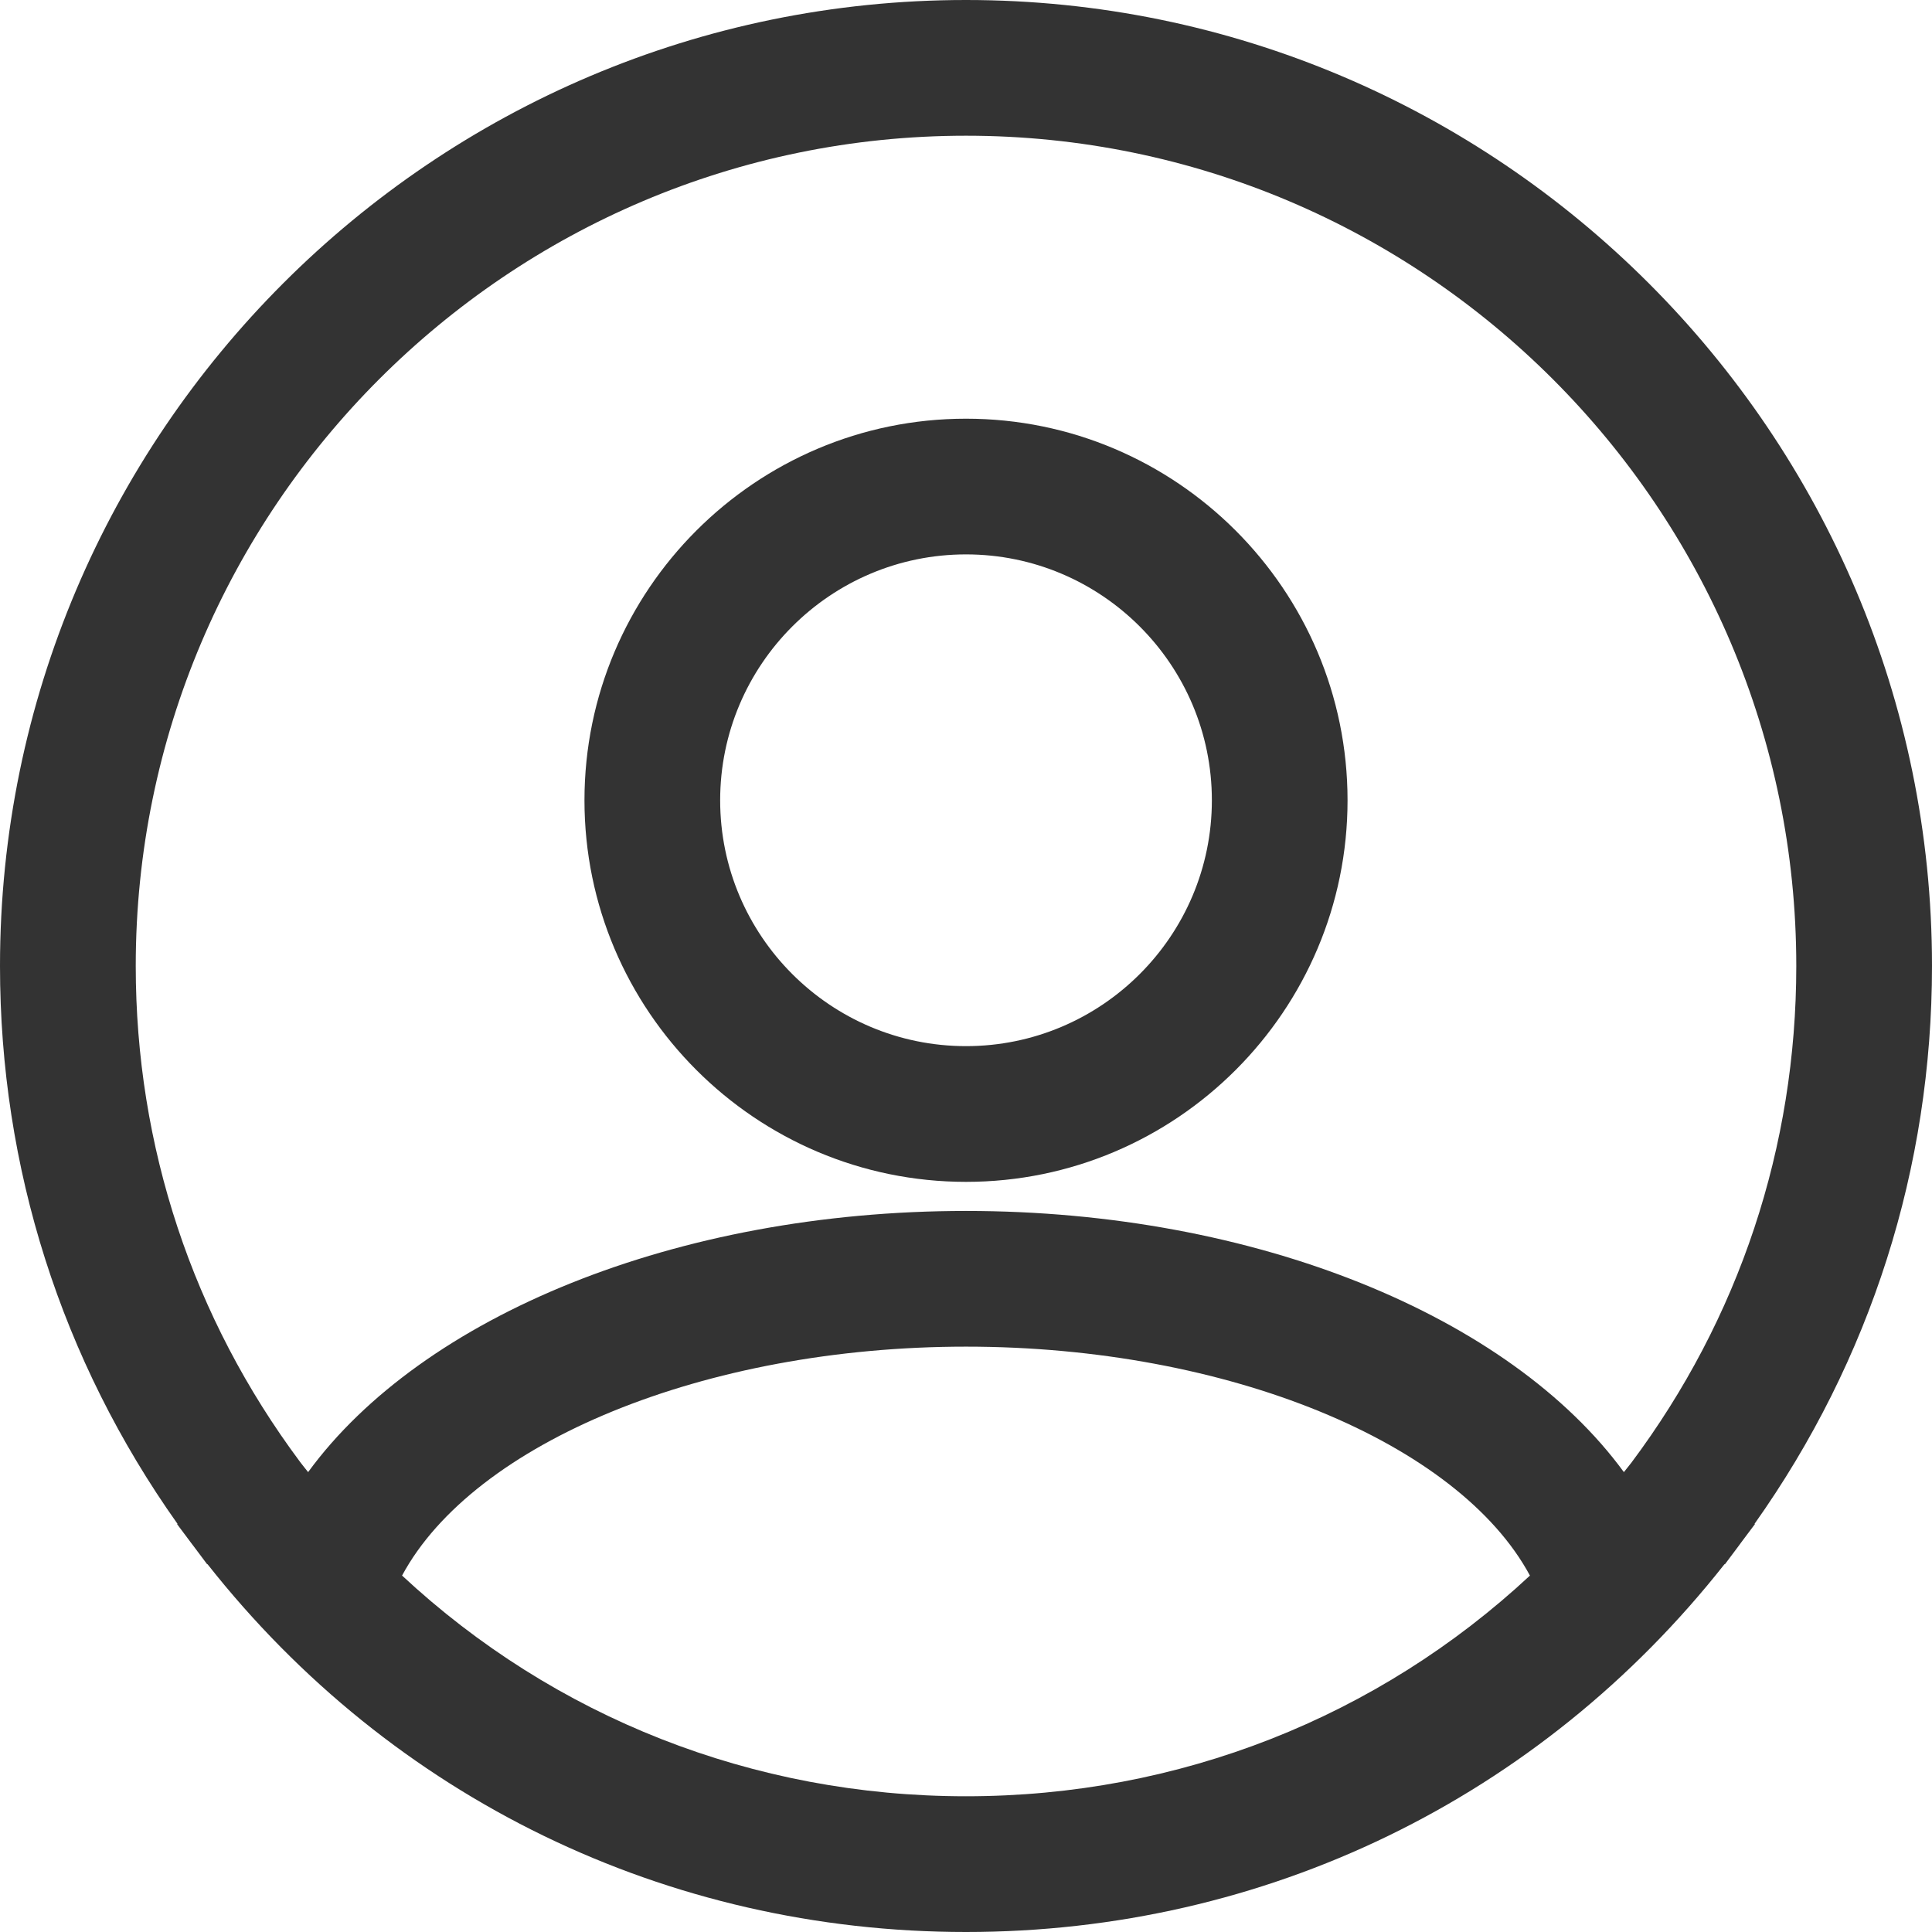 <?xml version="1.0" encoding="utf-8"?>
<!-- Generator: Adobe Illustrator 16.0.0, SVG Export Plug-In . SVG Version: 6.00 Build 0)  -->
<!DOCTYPE svg PUBLIC "-//W3C//DTD SVG 1.1//EN" "http://www.w3.org/Graphics/SVG/1.1/DTD/svg11.dtd">
<svg version="1.1" id="Layer_1" xmlns="http://www.w3.org/2000/svg" xmlns:xlink="http://www.w3.org/1999/xlink" x="0px" y="0px"
	 width="150px" height="150px" viewBox="0 0 150 150" enable-background="new 0 0 150 150" xml:space="preserve">
<g>
	<path fill="#333333" d="M75.002,32.507c-16.335,0-29.624,13.291-29.624,29.628c0,16.335,13.289,29.624,29.624,29.624
		c16.333,0,29.621-13.289,29.621-29.624C104.623,45.798,91.335,32.507,75.002,32.507z M75.002,81.222
		c-10.526,0-19.089-8.563-19.089-19.087c0-10.526,8.563-19.092,19.089-19.092c10.524,0,19.087,8.565,19.087,19.092
		C94.089,72.66,85.526,81.222,75.002,81.222z"/>
	<path fill="#333333" d="M0,74.997c0,15.68,4.768,30.607,13.782,43.315l-0.031,0.024l1.166,1.559
		c0.032,0.043,0.065,0.085,0.098,0.127l1.069,1.428l0.021-0.015C30.43,139.612,51.782,150,74.999,150
		c23.22,0,44.572-10.386,58.895-28.563l0.024,0.019l1.167-1.561c0.023-0.03,0.044-0.062,0.066-0.094l1.102-1.471l-0.029-0.022
		C145.235,105.599,150,90.671,150,74.997C150,33.643,116.354,0,74.999,0C33.646,0,0,33.643,0,74.997z M75.002,104.553
		c20.315,0,38.229,7.457,43.782,17.775c-11.811,10.994-27.246,17.134-43.785,17.134c-16.537,0-31.97-6.14-43.783-17.136
		C36.771,112.01,54.684,104.553,75.002,104.553z M126.61,113.625c-0.172,0.229-0.357,0.443-0.532,0.67
		c-8.858-12.116-28.603-20.278-51.076-20.278c-22.479,0-42.223,8.162-51.08,20.278c-0.187-0.243-0.384-0.471-0.567-0.716
		l-0.067-0.089c-8.34-11.19-12.749-24.497-12.749-38.493c0-35.543,28.916-64.46,64.461-64.46s64.463,28.917,64.463,64.46
		c0,14.041-4.432,27.382-12.816,38.582L126.61,113.625z"/>
</g>
</svg>
